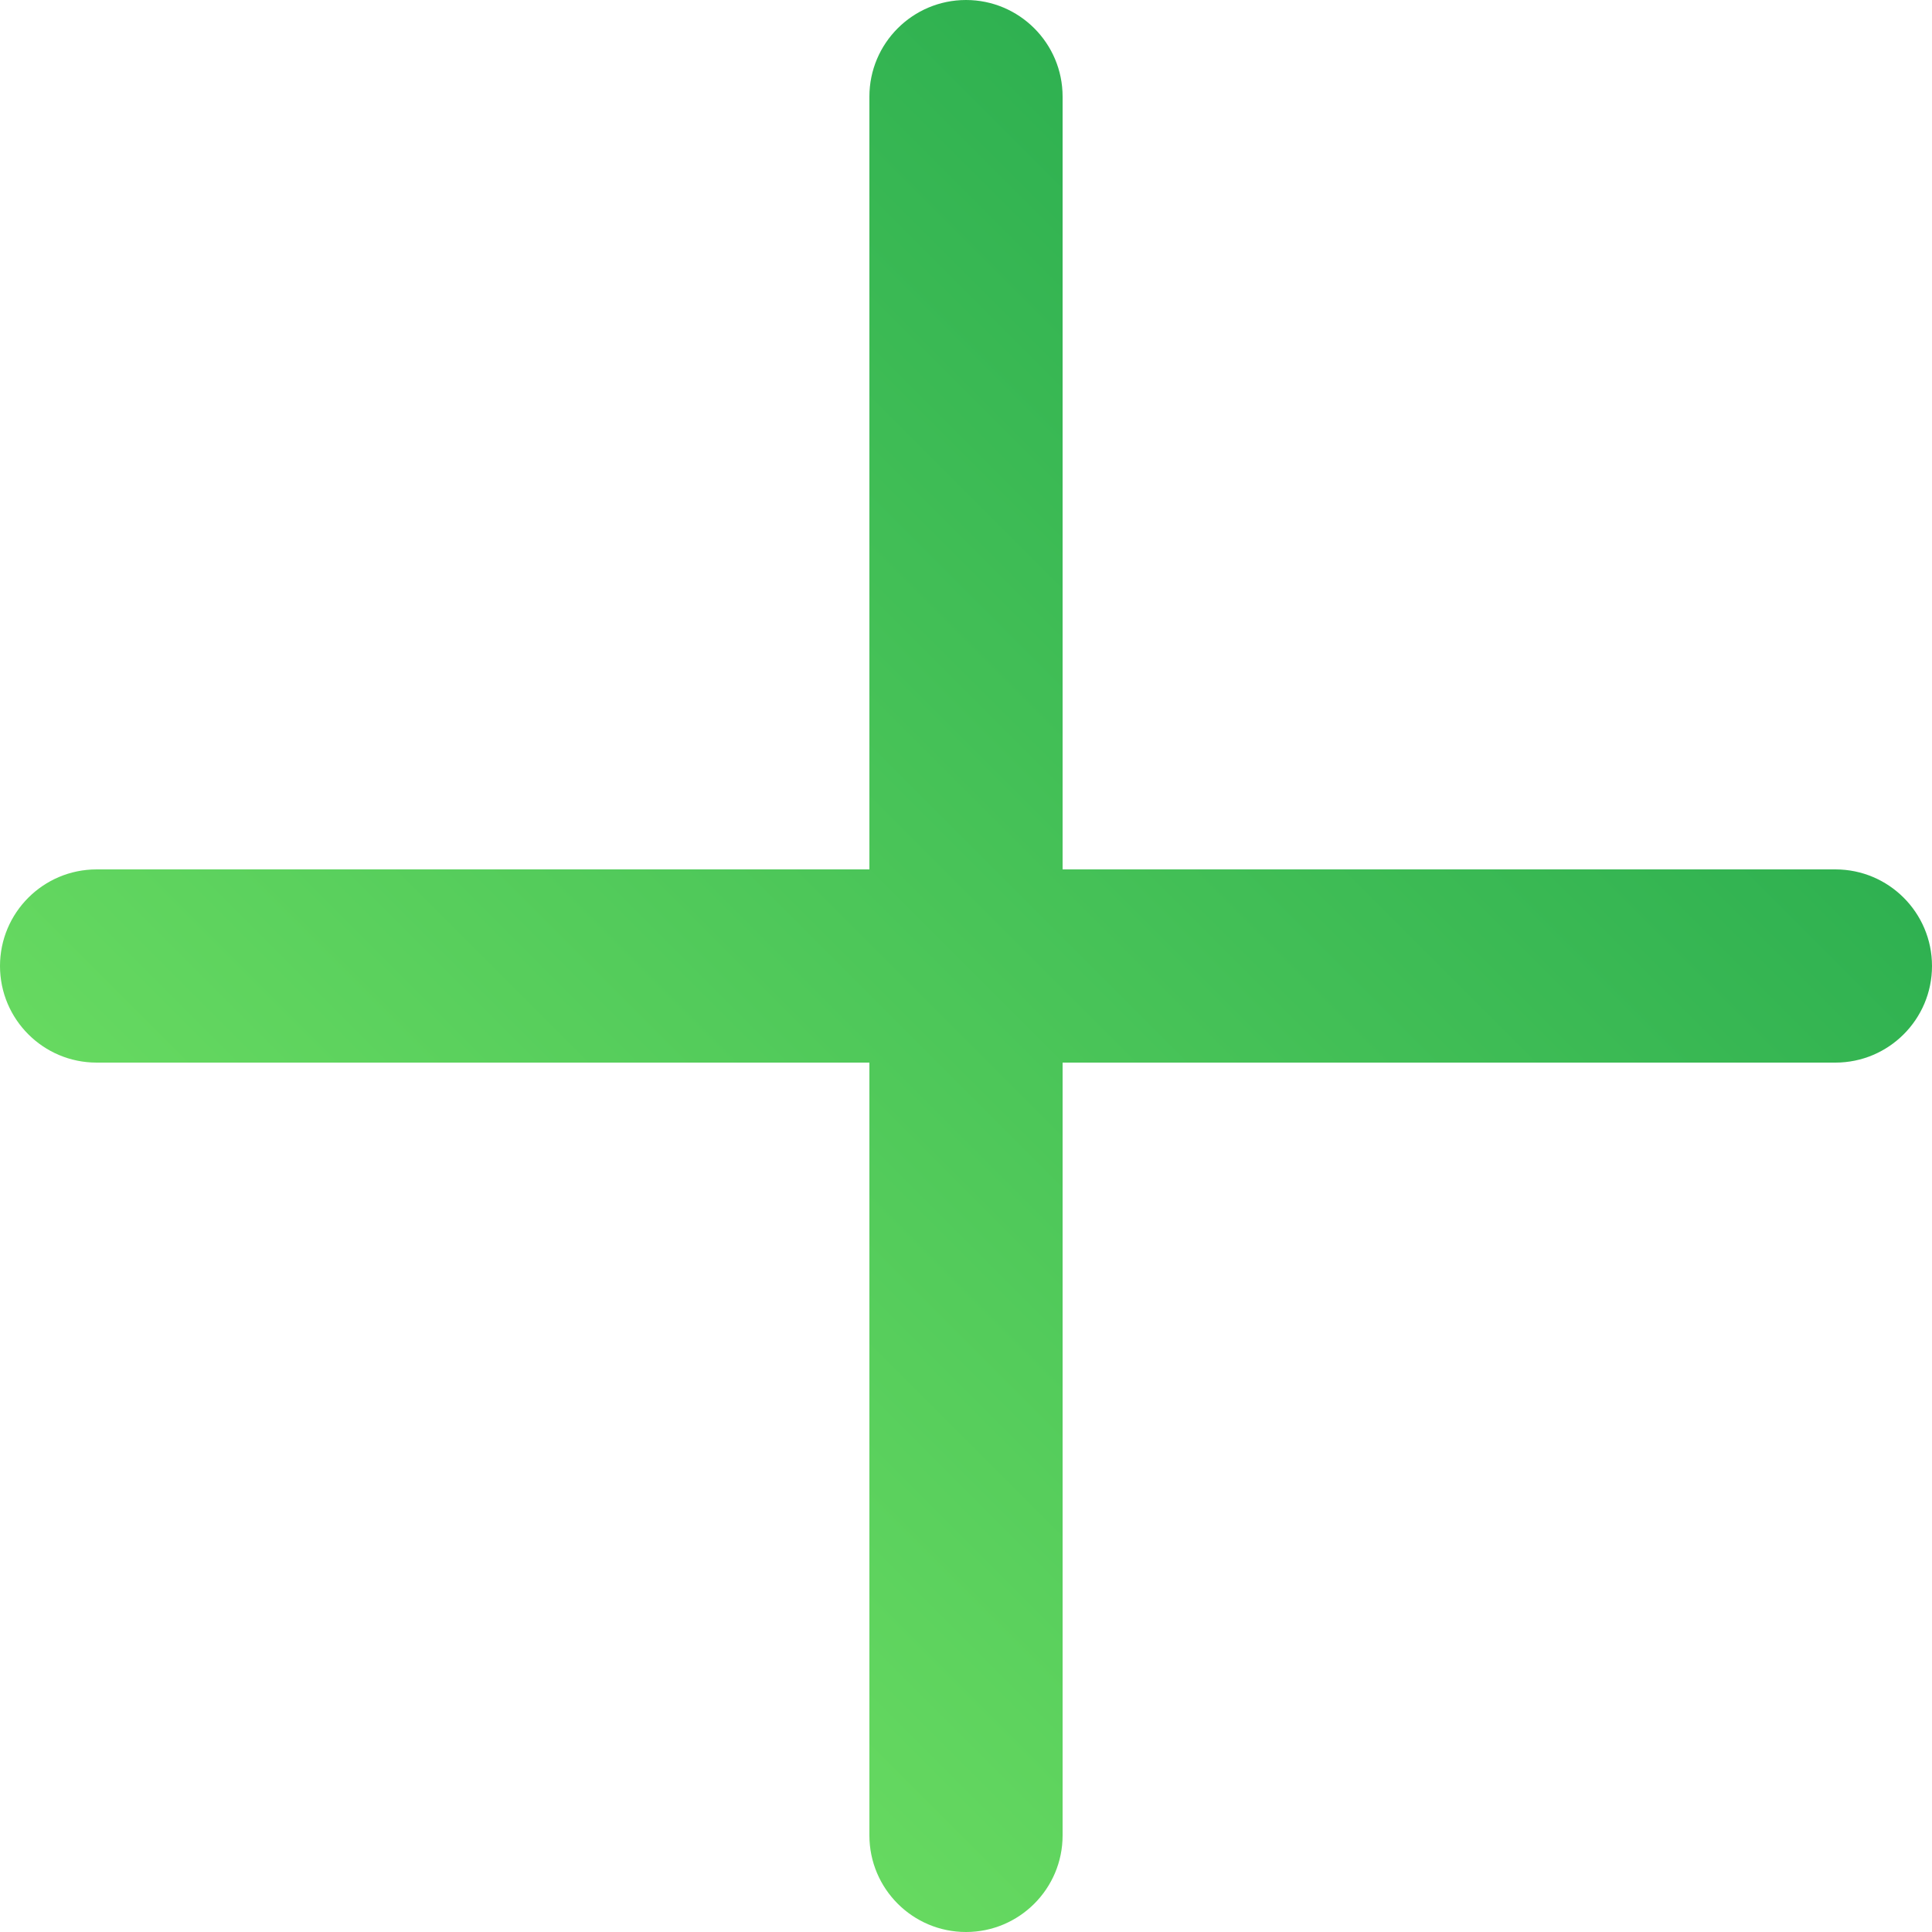 <?xml version="1.0" encoding="UTF-8"?>
<svg width="20px" height="20px" viewBox="0 0 20 20" version="1.1" xmlns="http://www.w3.org/2000/svg" xmlns:xlink="http://www.w3.org/1999/xlink">
    <!-- Generator: sketchtool 61.2 (101010) - https://sketch.com -->
    <title>324D936A-AA66-48F4-8116-88AD2D451954</title>
    <desc>Created with sketchtool.</desc>
    <defs>
        <linearGradient x1="0%" y1="100%" x2="100%" y2="0%" id="linearGradient-1">
            <stop stop-color="#80EC68" offset="0%"></stop>
            <stop stop-color="#159E49" offset="100%"></stop>
        </linearGradient>
    </defs>
    <g id="web---visual" stroke="none" stroke-width="1" fill="none" fill-rule="evenodd">
        <g id="FAQ" transform="translate(-1213, -604)" fill="url(#linearGradient-1)">
            <g id="Group" transform="translate(526, 602)">
                <path d="M697,2 C697.552,2 698,2.448 698,3 L698,11 L706,11 C706.552,11 707,11.448 707,12 C707,12.552 706.552,13 706,13 L698,13 L698,21 C698,21.552 697.552,22 697,22 C696.448,22 696,21.552 696,21 L696,13 L688,13 C687.448,13 687,12.552 687,12 C687,11.448 687.448,11 688,11 L696,11 L696,3 C696,2.448 696.448,2 697,2 Z" id="ic-expand"></path>
            </g>
        </g>
    </g>
</svg>